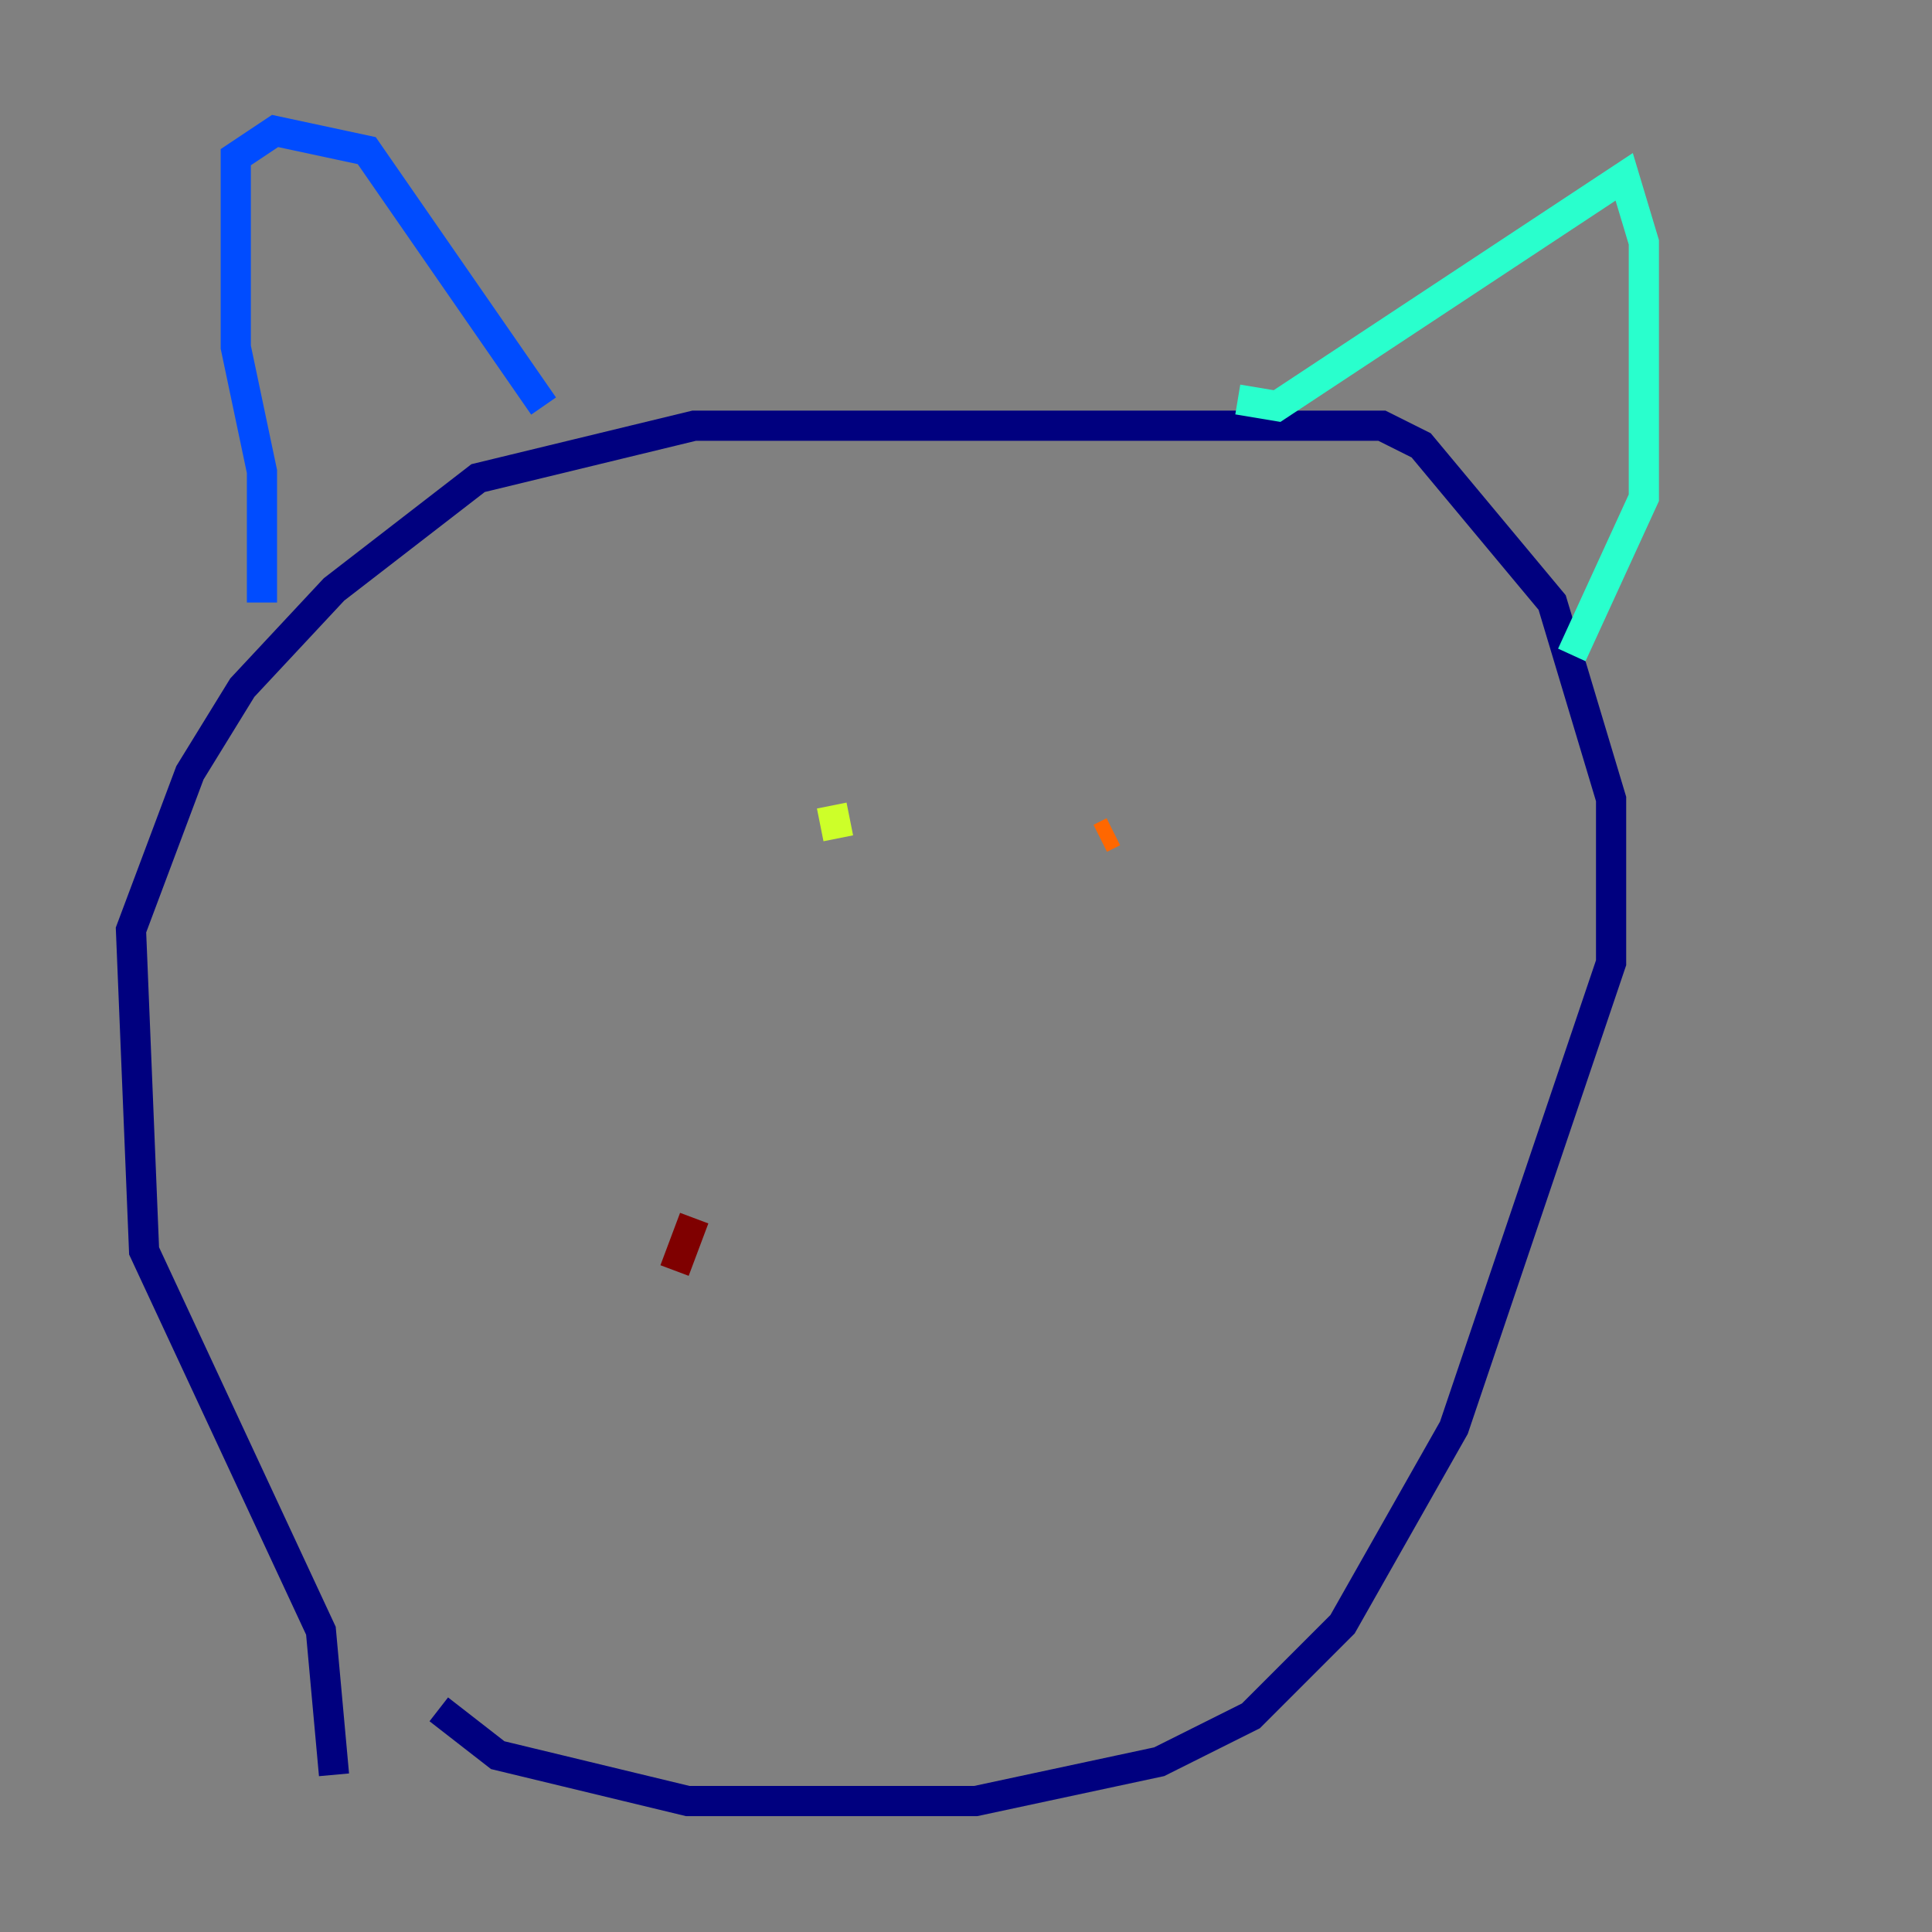 <?xml version="1.0" encoding="utf-8" ?>
<svg baseProfile="tiny" height="128" version="1.2" viewBox="0,0,128,128" width="128" xmlns="http://www.w3.org/2000/svg" xmlns:ev="http://www.w3.org/2001/xml-events" xmlns:xlink="http://www.w3.org/1999/xlink"><rect x="0" y="0" width="128" height="128" fill="#808080" stroke="none"/><defs /><polyline fill="none" points="22.129,117.586 21.261,108.041 9.546,82.875 8.678,61.614 12.583,51.2 16.054,45.559 22.129,39.051 31.675,31.675 45.993,28.203 91.552,28.203 94.156,29.505 102.834,39.919 106.739,52.936 106.739,63.783 96.325,94.59 88.949,107.607 82.875,113.681 76.8,116.719 64.651,119.322 45.559,119.322 32.976,116.285 29.071,113.248" stroke="#00007f" stroke-width="2" /><polyline fill="none" points="17.356,39.919 17.356,31.241 15.62,22.997 15.62,10.414 18.224,8.678 24.298,9.98 36.014,26.902" stroke="#004cff" stroke-width="2" /><polyline fill="none" points="82.007,26.468 84.61,26.902 107.607,11.715 108.909,16.054 108.909,32.976 104.136,43.39" stroke="#29ffcd" stroke-width="2" /><polyline fill="none" points="55.105,53.37 55.539,55.539" stroke="#cdff29" stroke-width="2" /><polyline fill="none" points="72.895,55.539 73.763,55.105" stroke="#ff6700" stroke-width="2" /><polyline fill="none" points="45.993,80.705 44.691,84.176" stroke="#7f0000" stroke-width="2" /></svg>